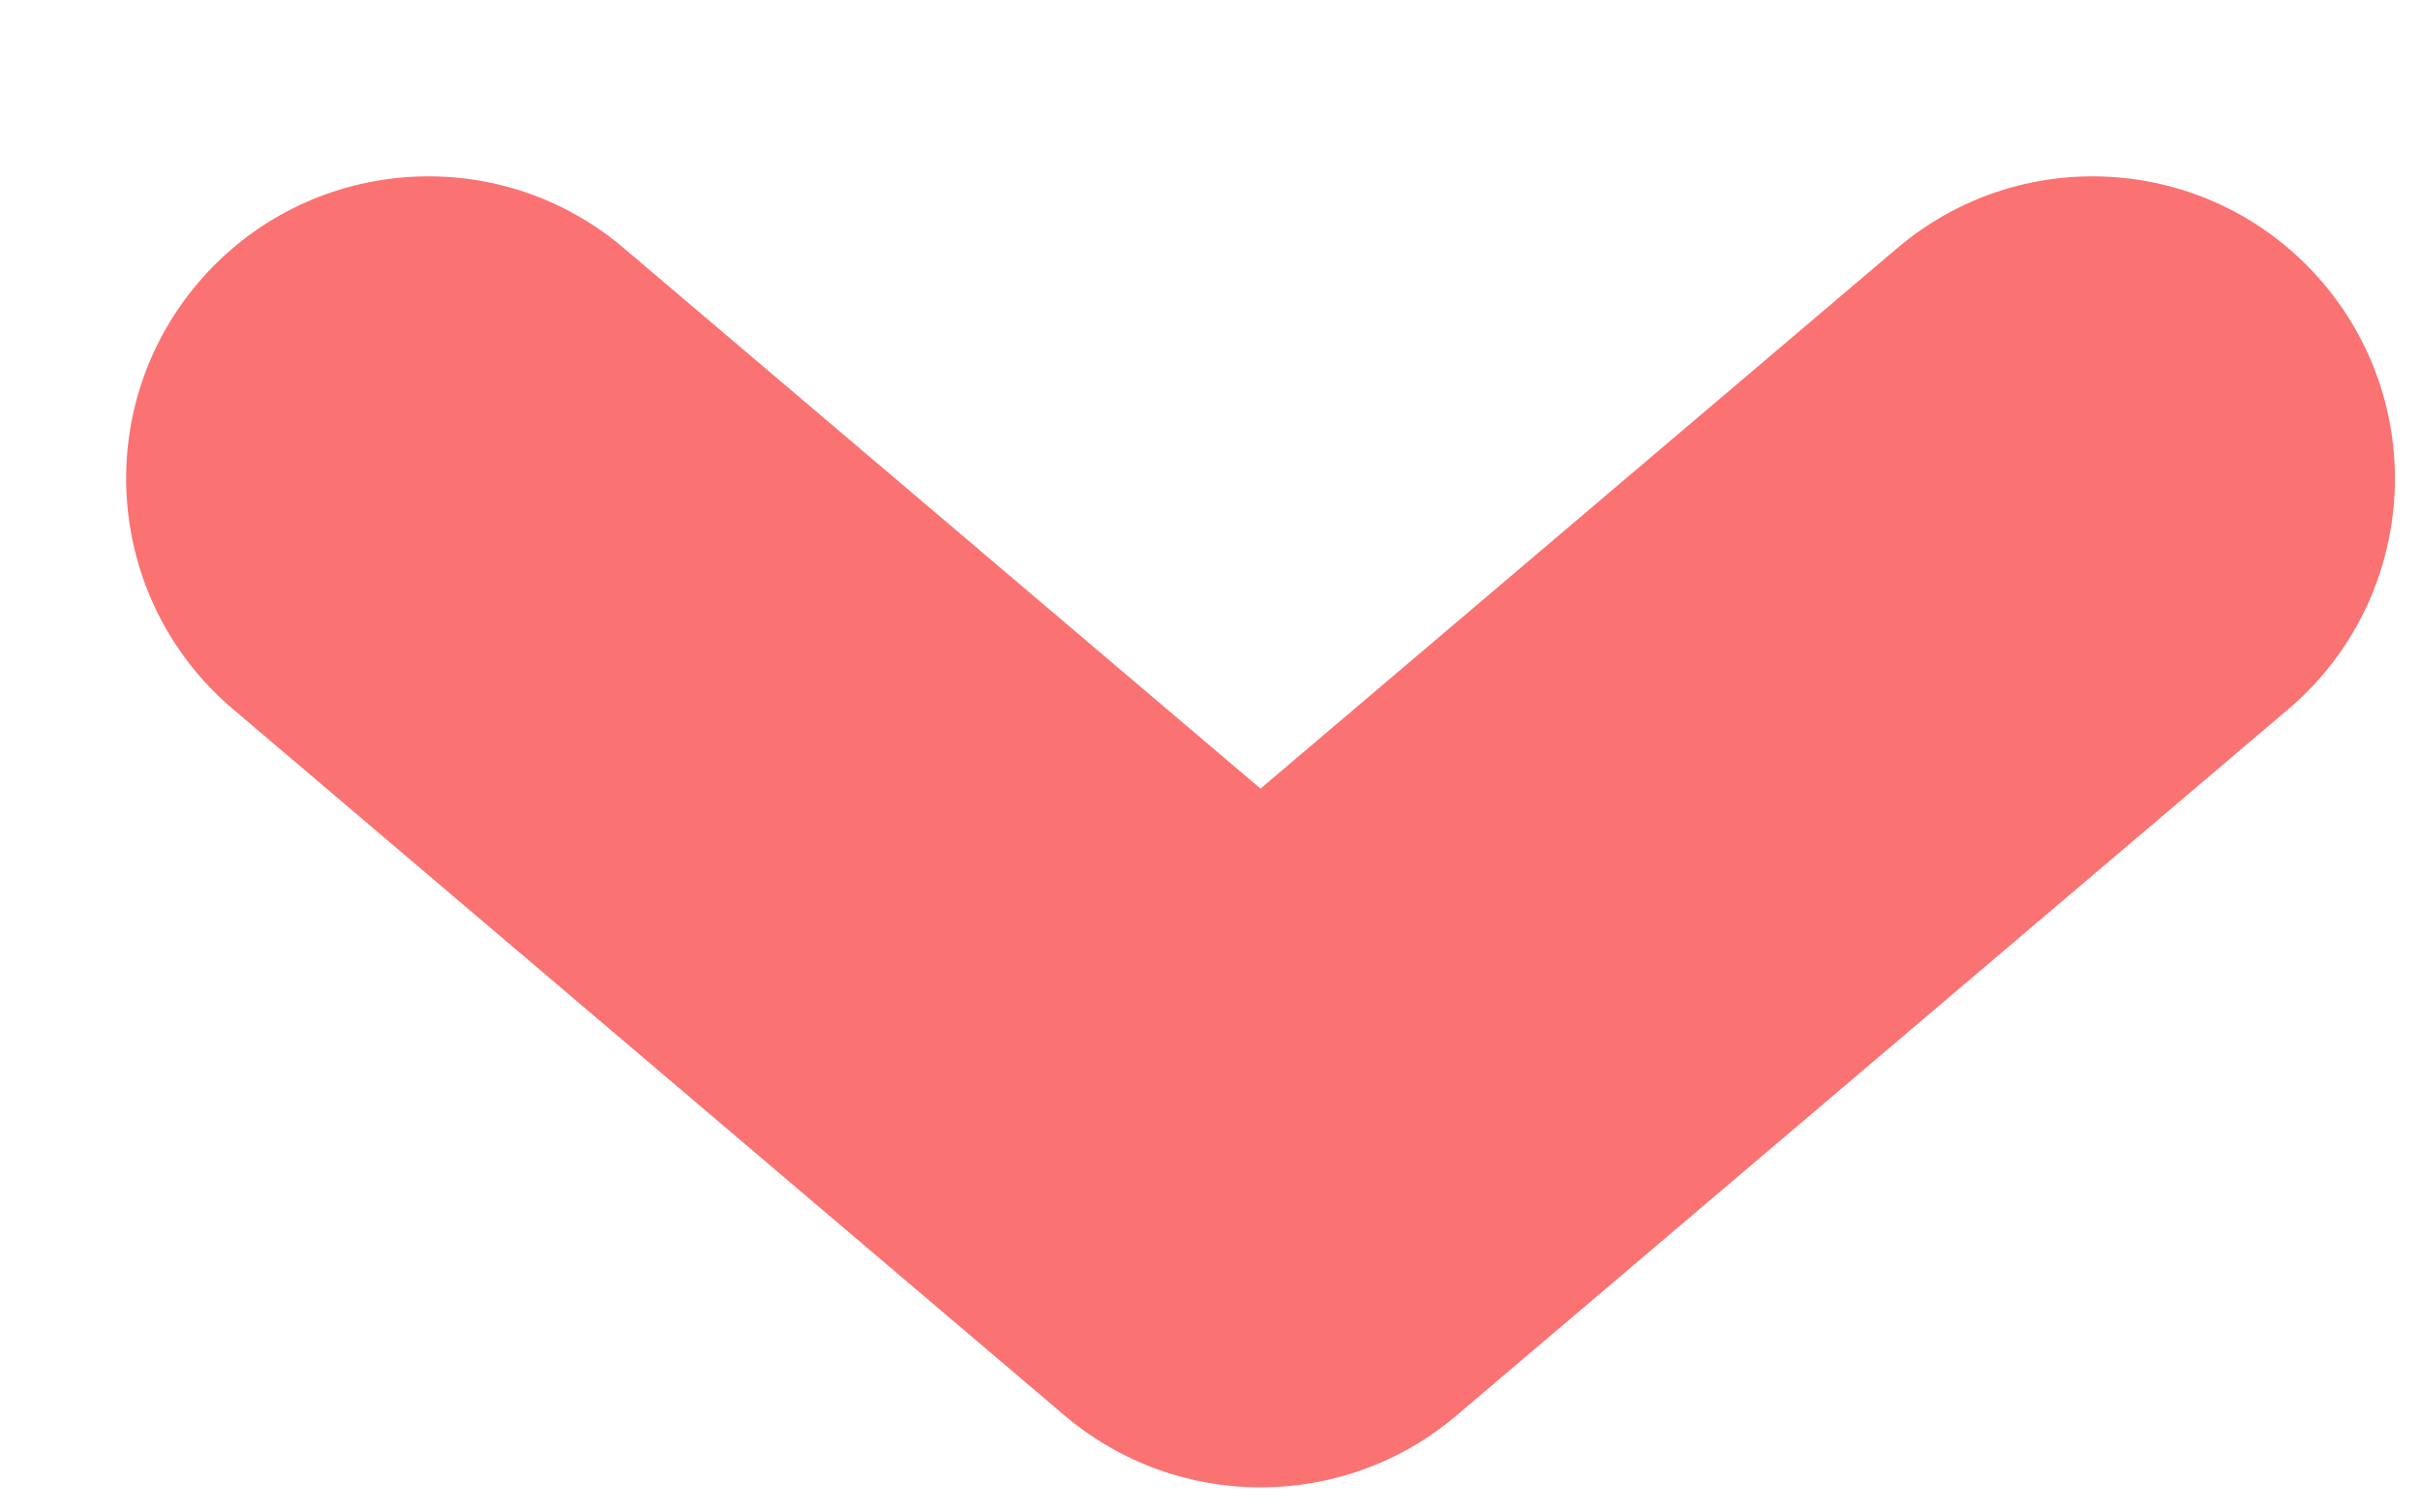 <svg width="8" height="5" viewBox="0 0 8 5" fill="none" xmlns="http://www.w3.org/2000/svg">
<path d="M7.565 2.344L4.814 4.68C4.628 4.838 4.397 4.917 4.167 4.917C3.937 4.917 3.707 4.838 3.52 4.68L0.77 2.344C0.349 1.987 0.297 1.356 0.655 0.935C1.012 0.515 1.643 0.463 2.063 0.821L4.167 2.607L6.271 0.821C6.692 0.463 7.322 0.515 7.679 0.935C8.037 1.356 7.985 1.987 7.565 2.344Z" fill="#FA7272"/>
</svg>
